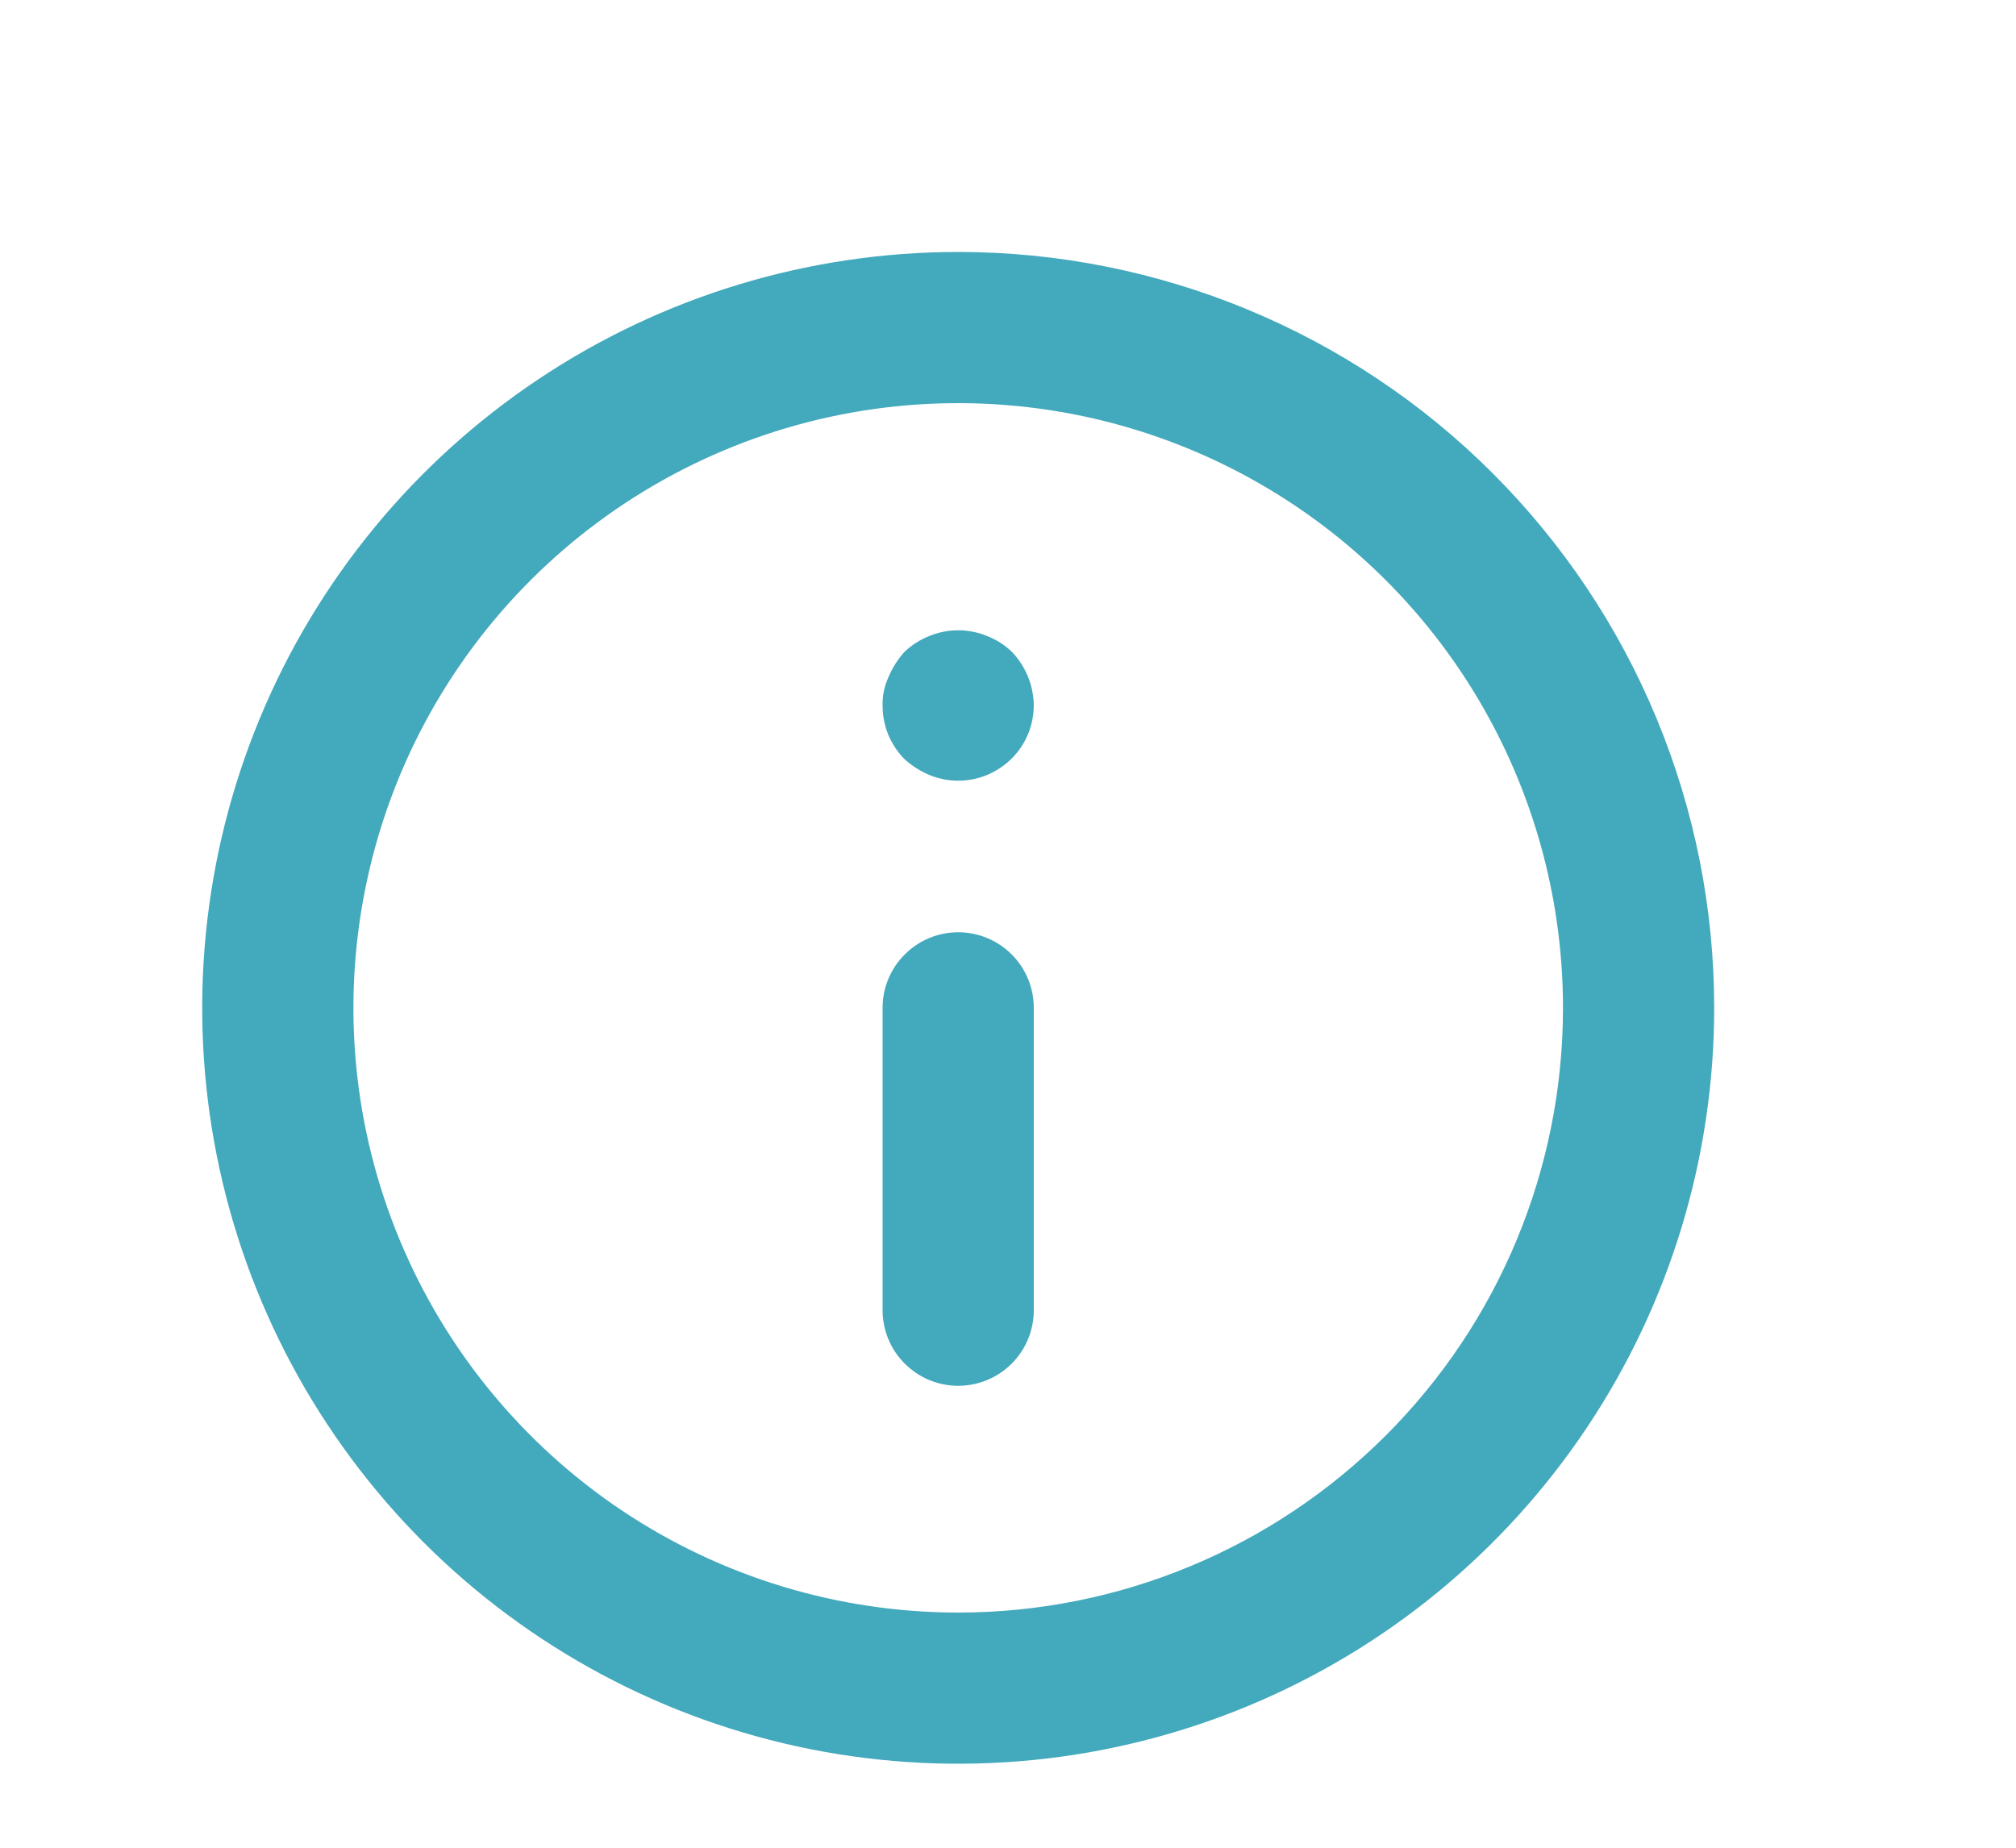 <svg width="24" height="22" viewBox="0 0 24 22" fill="none" xmlns="http://www.w3.org/2000/svg">
<g clip-path="url(#clip0_584_1043)">
<path d="M11.407 11.1C11.168 11.1 10.94 11.195 10.771 11.364C10.602 11.532 10.507 11.761 10.507 12V15.6C10.507 15.839 10.602 16.068 10.771 16.236C10.94 16.405 11.168 16.5 11.407 16.5C11.646 16.5 11.875 16.405 12.044 16.236C12.212 16.068 12.307 15.839 12.307 15.6V12C12.307 11.761 12.212 11.532 12.044 11.364C11.875 11.195 11.646 11.1 11.407 11.1ZM11.749 7.572C11.53 7.482 11.284 7.482 11.065 7.572C10.955 7.615 10.854 7.679 10.768 7.761C10.689 7.848 10.625 7.949 10.579 8.058C10.529 8.165 10.504 8.282 10.507 8.4C10.507 8.518 10.529 8.636 10.574 8.746C10.619 8.855 10.685 8.955 10.768 9.039C10.856 9.118 10.956 9.182 11.065 9.228C11.202 9.284 11.35 9.306 11.496 9.291C11.643 9.277 11.784 9.226 11.906 9.144C12.029 9.063 12.13 8.952 12.2 8.822C12.27 8.692 12.306 8.547 12.307 8.4C12.304 8.162 12.211 7.933 12.046 7.761C11.961 7.679 11.86 7.615 11.749 7.572ZM11.407 3C9.627 3 7.887 3.528 6.407 4.517C4.927 5.506 3.773 6.911 3.092 8.556C2.411 10.2 2.233 12.01 2.58 13.756C2.927 15.502 3.785 17.105 5.043 18.364C6.302 19.623 7.906 20.48 9.651 20.827C11.397 21.174 13.207 20.996 14.851 20.315C16.496 19.634 17.901 18.48 18.89 17C19.879 15.52 20.407 13.78 20.407 12C20.407 10.818 20.174 9.648 19.722 8.556C19.27 7.464 18.607 6.472 17.771 5.636C16.936 4.8 15.943 4.137 14.851 3.685C13.759 3.233 12.589 3 11.407 3V3ZM11.407 19.2C9.983 19.2 8.591 18.778 7.407 17.987C6.223 17.195 5.3 16.071 4.755 14.755C4.21 13.44 4.068 11.992 4.346 10.595C4.623 9.199 5.309 7.916 6.316 6.909C7.323 5.902 8.606 5.216 10.003 4.938C11.399 4.661 12.847 4.803 14.162 5.348C15.478 5.893 16.603 6.816 17.394 8C18.185 9.184 18.607 10.576 18.607 12C18.607 13.91 17.849 15.741 16.498 17.091C15.148 18.441 13.317 19.2 11.407 19.2V19.2Z" fill="#43A9BC"/>
</g>
<defs>
<clipPath id="clip0_584_1043">
<rect width="19" height="19" fill="white" transform="translate(2.204 2.5)"/>
</clipPath>
</defs>
</svg>
